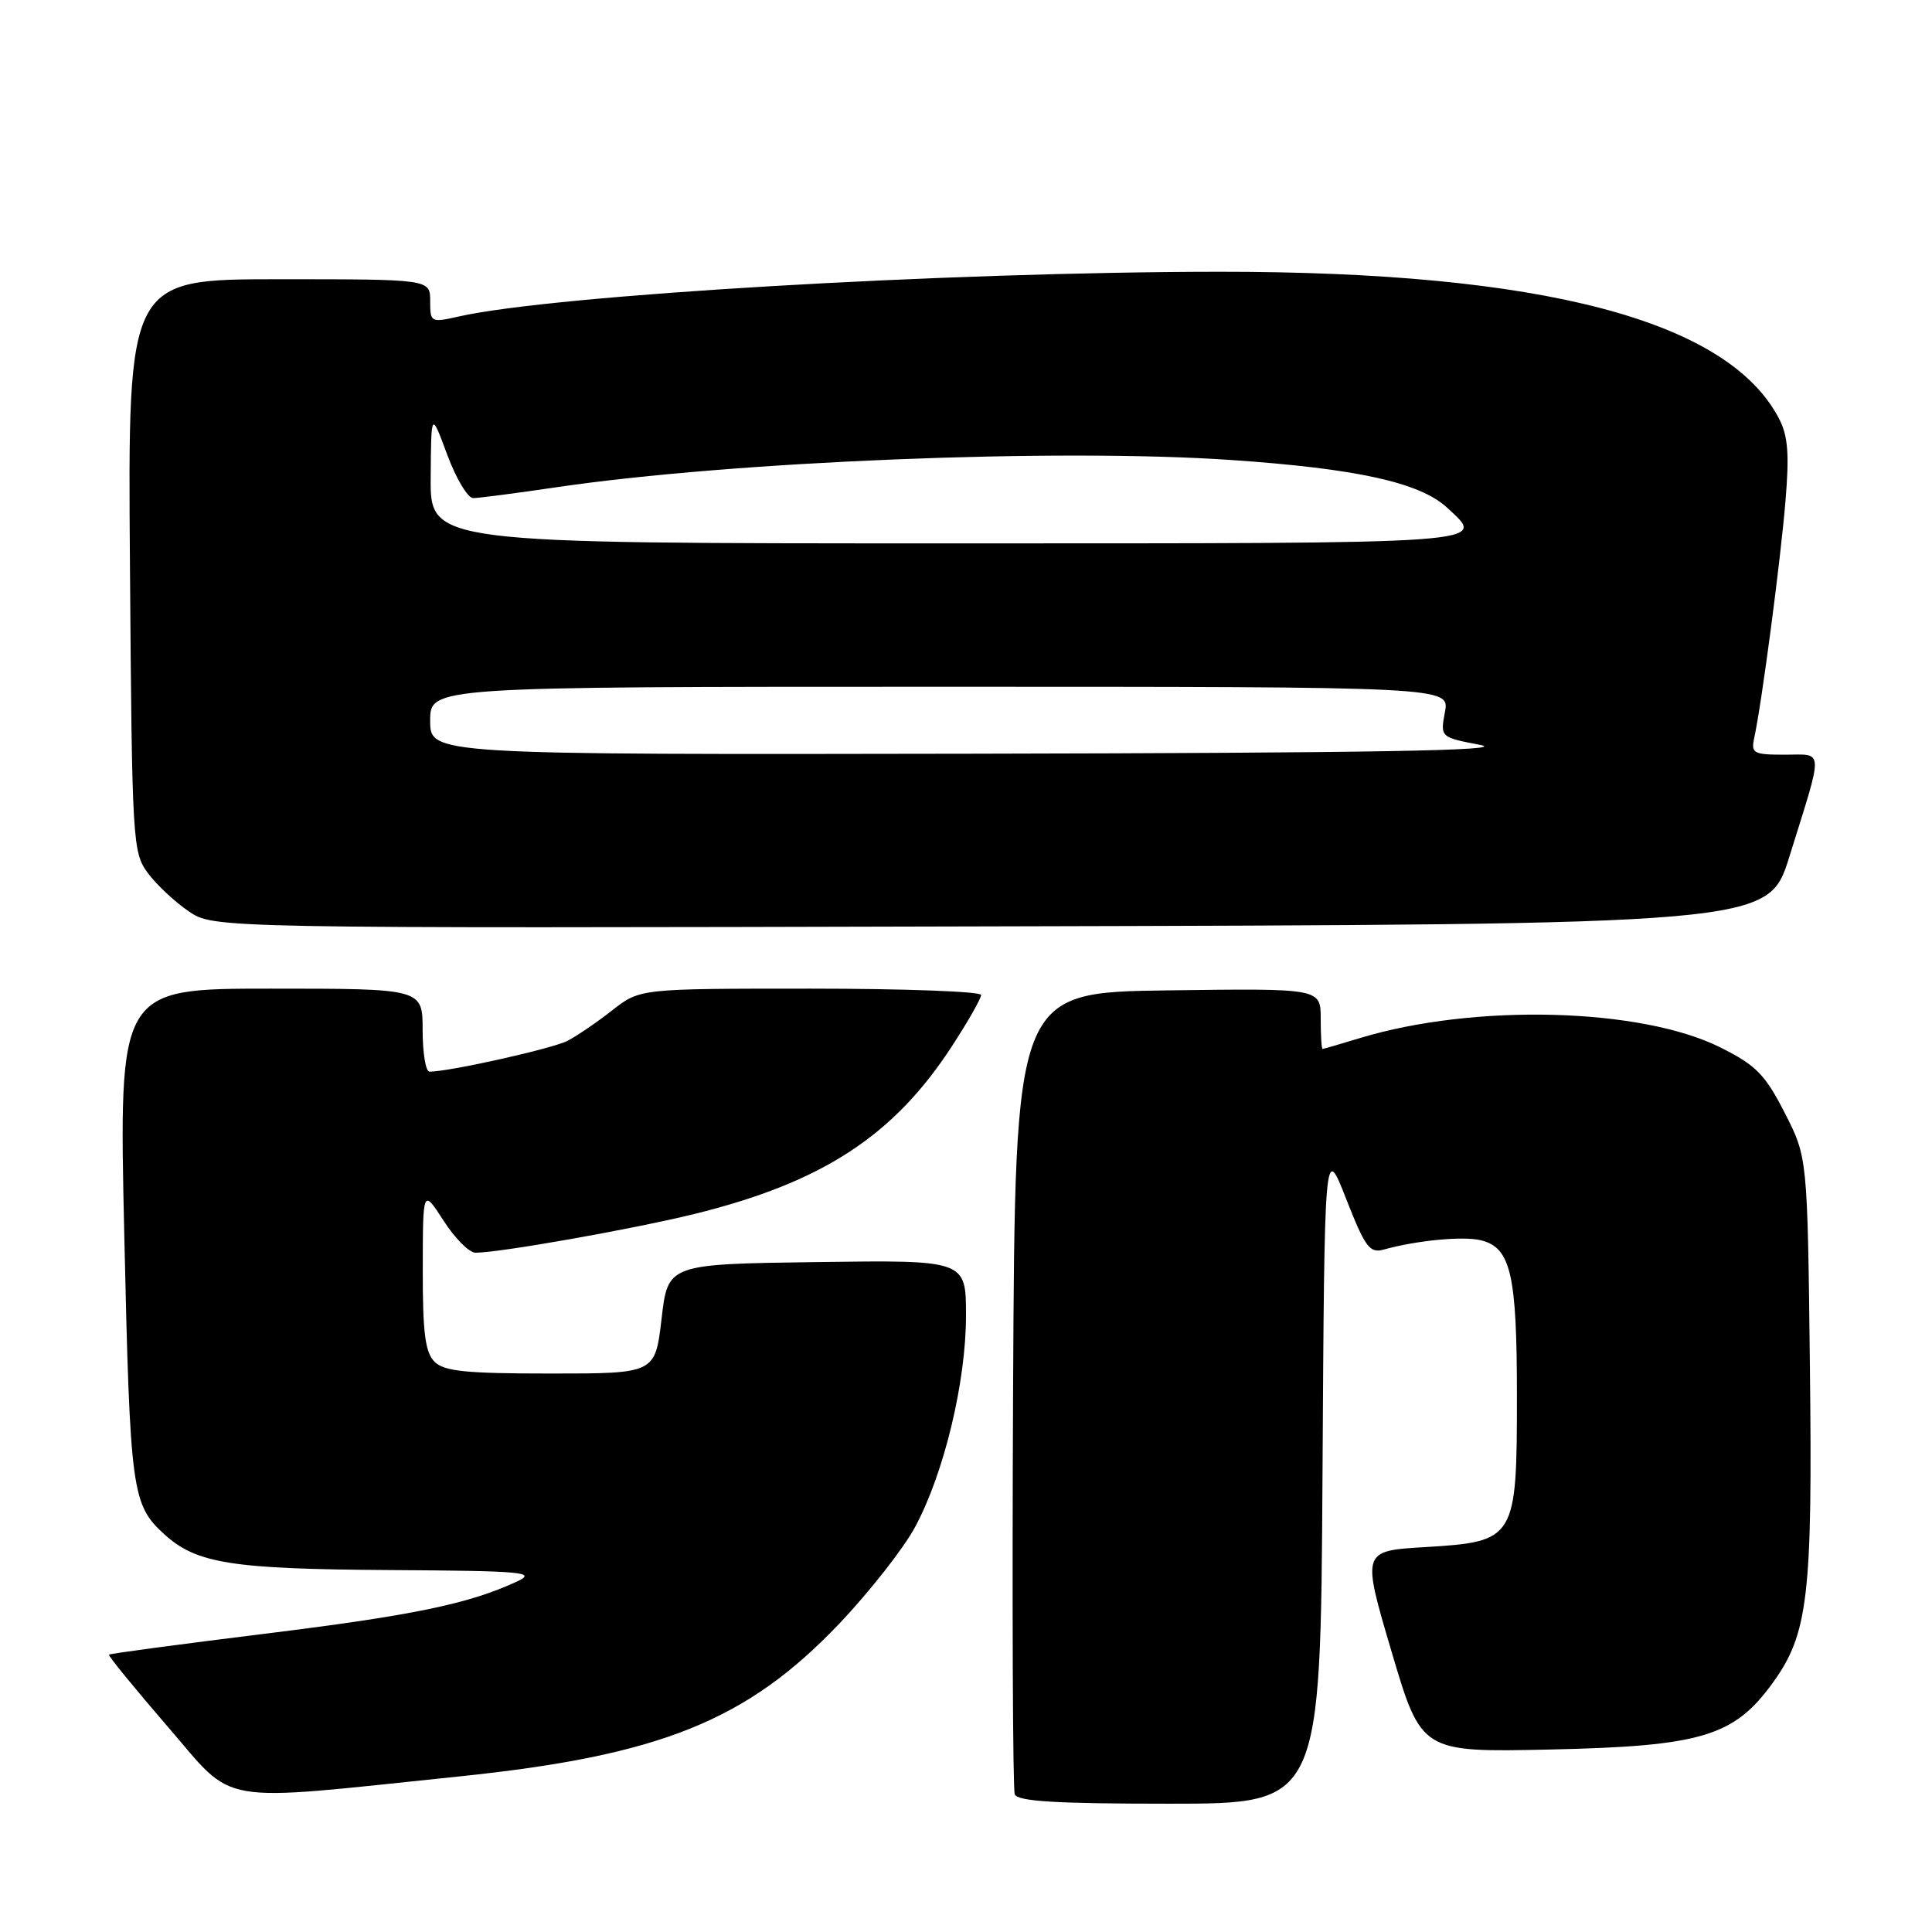<?xml version="1.0" encoding="UTF-8" standalone="no"?>
<!DOCTYPE svg PUBLIC "-//W3C//DTD SVG 1.1//EN" "http://www.w3.org/Graphics/SVG/1.1/DTD/svg11.dtd" >
<svg xmlns="http://www.w3.org/2000/svg" xmlns:xlink="http://www.w3.org/1999/xlink" version="1.1" viewBox="0 0 256 256">
 <g >
 <path fill="currentColor"
d=" M 175.24 195.26 C 175.50 151.53 175.50 151.53 178.37 158.85 C 180.90 165.30 181.50 166.10 183.37 165.57 C 187.70 164.36 193.93 163.76 196.26 164.35 C 200.19 165.34 201.00 168.86 201.00 184.94 C 201.00 204.00 200.83 204.28 188.81 205.00 C 180.44 205.50 180.44 205.50 184.39 218.85 C 188.34 232.19 188.34 232.19 205.42 231.82 C 225.43 231.38 229.75 230.09 234.88 223.01 C 239.60 216.49 240.18 211.54 239.82 180.93 C 239.50 153.35 239.50 153.35 236.48 147.45 C 233.89 142.38 232.68 141.15 227.98 138.80 C 217.46 133.53 195.36 132.95 180.20 137.55 C 177.62 138.34 175.39 138.98 175.25 138.99 C 175.11 139.00 175.00 137.19 175.00 134.98 C 175.00 130.96 175.00 130.96 154.75 131.23 C 134.50 131.50 134.50 131.50 134.24 184.00 C 134.10 212.88 134.20 237.06 134.46 237.75 C 134.82 238.69 139.86 239.00 154.96 239.00 C 174.98 239.00 174.98 239.00 175.24 195.26 Z  M 60.72 235.40 C 87.47 232.64 98.95 228.03 111.22 215.13 C 115.22 210.92 119.75 205.15 121.27 202.31 C 125.10 195.18 128.00 183.11 128.00 174.32 C 128.00 166.96 128.00 166.96 108.25 167.23 C 88.50 167.50 88.50 167.50 87.66 174.75 C 86.81 182.00 86.81 182.00 72.98 182.00 C 61.73 182.00 58.85 181.71 57.57 180.43 C 56.34 179.19 56.00 176.57 56.02 168.18 C 56.03 157.50 56.03 157.50 58.77 161.74 C 60.27 164.08 62.17 165.99 63.00 165.99 C 66.16 166.00 83.88 162.86 92.00 160.86 C 108.96 156.68 118.42 150.52 126.16 138.59 C 128.27 135.35 130.00 132.31 130.00 131.84 C 130.00 131.38 119.83 131.00 107.39 131.00 C 84.79 131.00 84.79 131.00 81.14 133.86 C 79.14 135.43 76.47 137.25 75.21 137.91 C 73.24 138.94 59.56 142.00 56.91 142.00 C 56.41 142.00 56.00 139.53 56.00 136.50 C 56.00 131.00 56.00 131.00 35.86 131.00 C 15.73 131.00 15.73 131.00 16.47 163.75 C 17.24 197.81 17.45 199.38 21.83 203.35 C 26.05 207.17 30.73 207.91 51.50 208.04 C 69.43 208.15 71.19 208.31 68.50 209.56 C 62.10 212.53 54.76 214.05 35.08 216.48 C 23.85 217.87 14.56 219.11 14.44 219.25 C 14.31 219.39 17.82 223.69 22.24 228.81 C 31.34 239.34 28.08 238.78 60.72 235.40 Z  M 237.09 113.55 C 241.68 98.83 241.73 100.00 236.50 100.00 C 232.32 100.00 232.00 99.82 232.45 97.75 C 233.43 93.27 235.93 74.31 236.58 66.45 C 237.11 60.15 236.92 57.75 235.72 55.45 C 228.92 42.42 204.33 35.98 161.50 36.01 C 125.20 36.04 73.52 39.08 60.82 41.93 C 57.08 42.77 57.00 42.73 57.00 39.89 C 57.00 37.00 57.00 37.00 36.97 37.00 C 16.93 37.00 16.93 37.00 17.22 74.93 C 17.49 111.61 17.57 112.95 19.59 115.68 C 20.74 117.23 23.17 119.51 25.00 120.75 C 28.31 123.01 28.31 123.01 131.31 122.75 C 234.30 122.50 234.30 122.50 237.09 113.55 Z  M 57.00 95.50 C 57.00 91.00 57.00 91.00 124.55 91.00 C 192.09 91.00 192.09 91.00 191.46 94.35 C 190.84 97.69 190.84 97.69 196.17 98.71 C 200.03 99.46 181.64 99.77 129.25 99.87 C 57.00 100.00 57.00 100.00 57.00 95.50 Z  M 57.07 63.25 C 57.13 54.50 57.13 54.50 59.26 60.25 C 60.43 63.41 61.98 66.00 62.70 66.00 C 63.42 66.00 68.40 65.35 73.76 64.56 C 97.05 61.12 140.17 59.38 163.10 60.95 C 179.79 62.09 188.14 63.93 191.75 67.27 C 197.00 72.12 198.71 72.00 125.50 72.00 C 57.00 72.00 57.00 72.00 57.07 63.25 Z "/>
</g>
</svg>